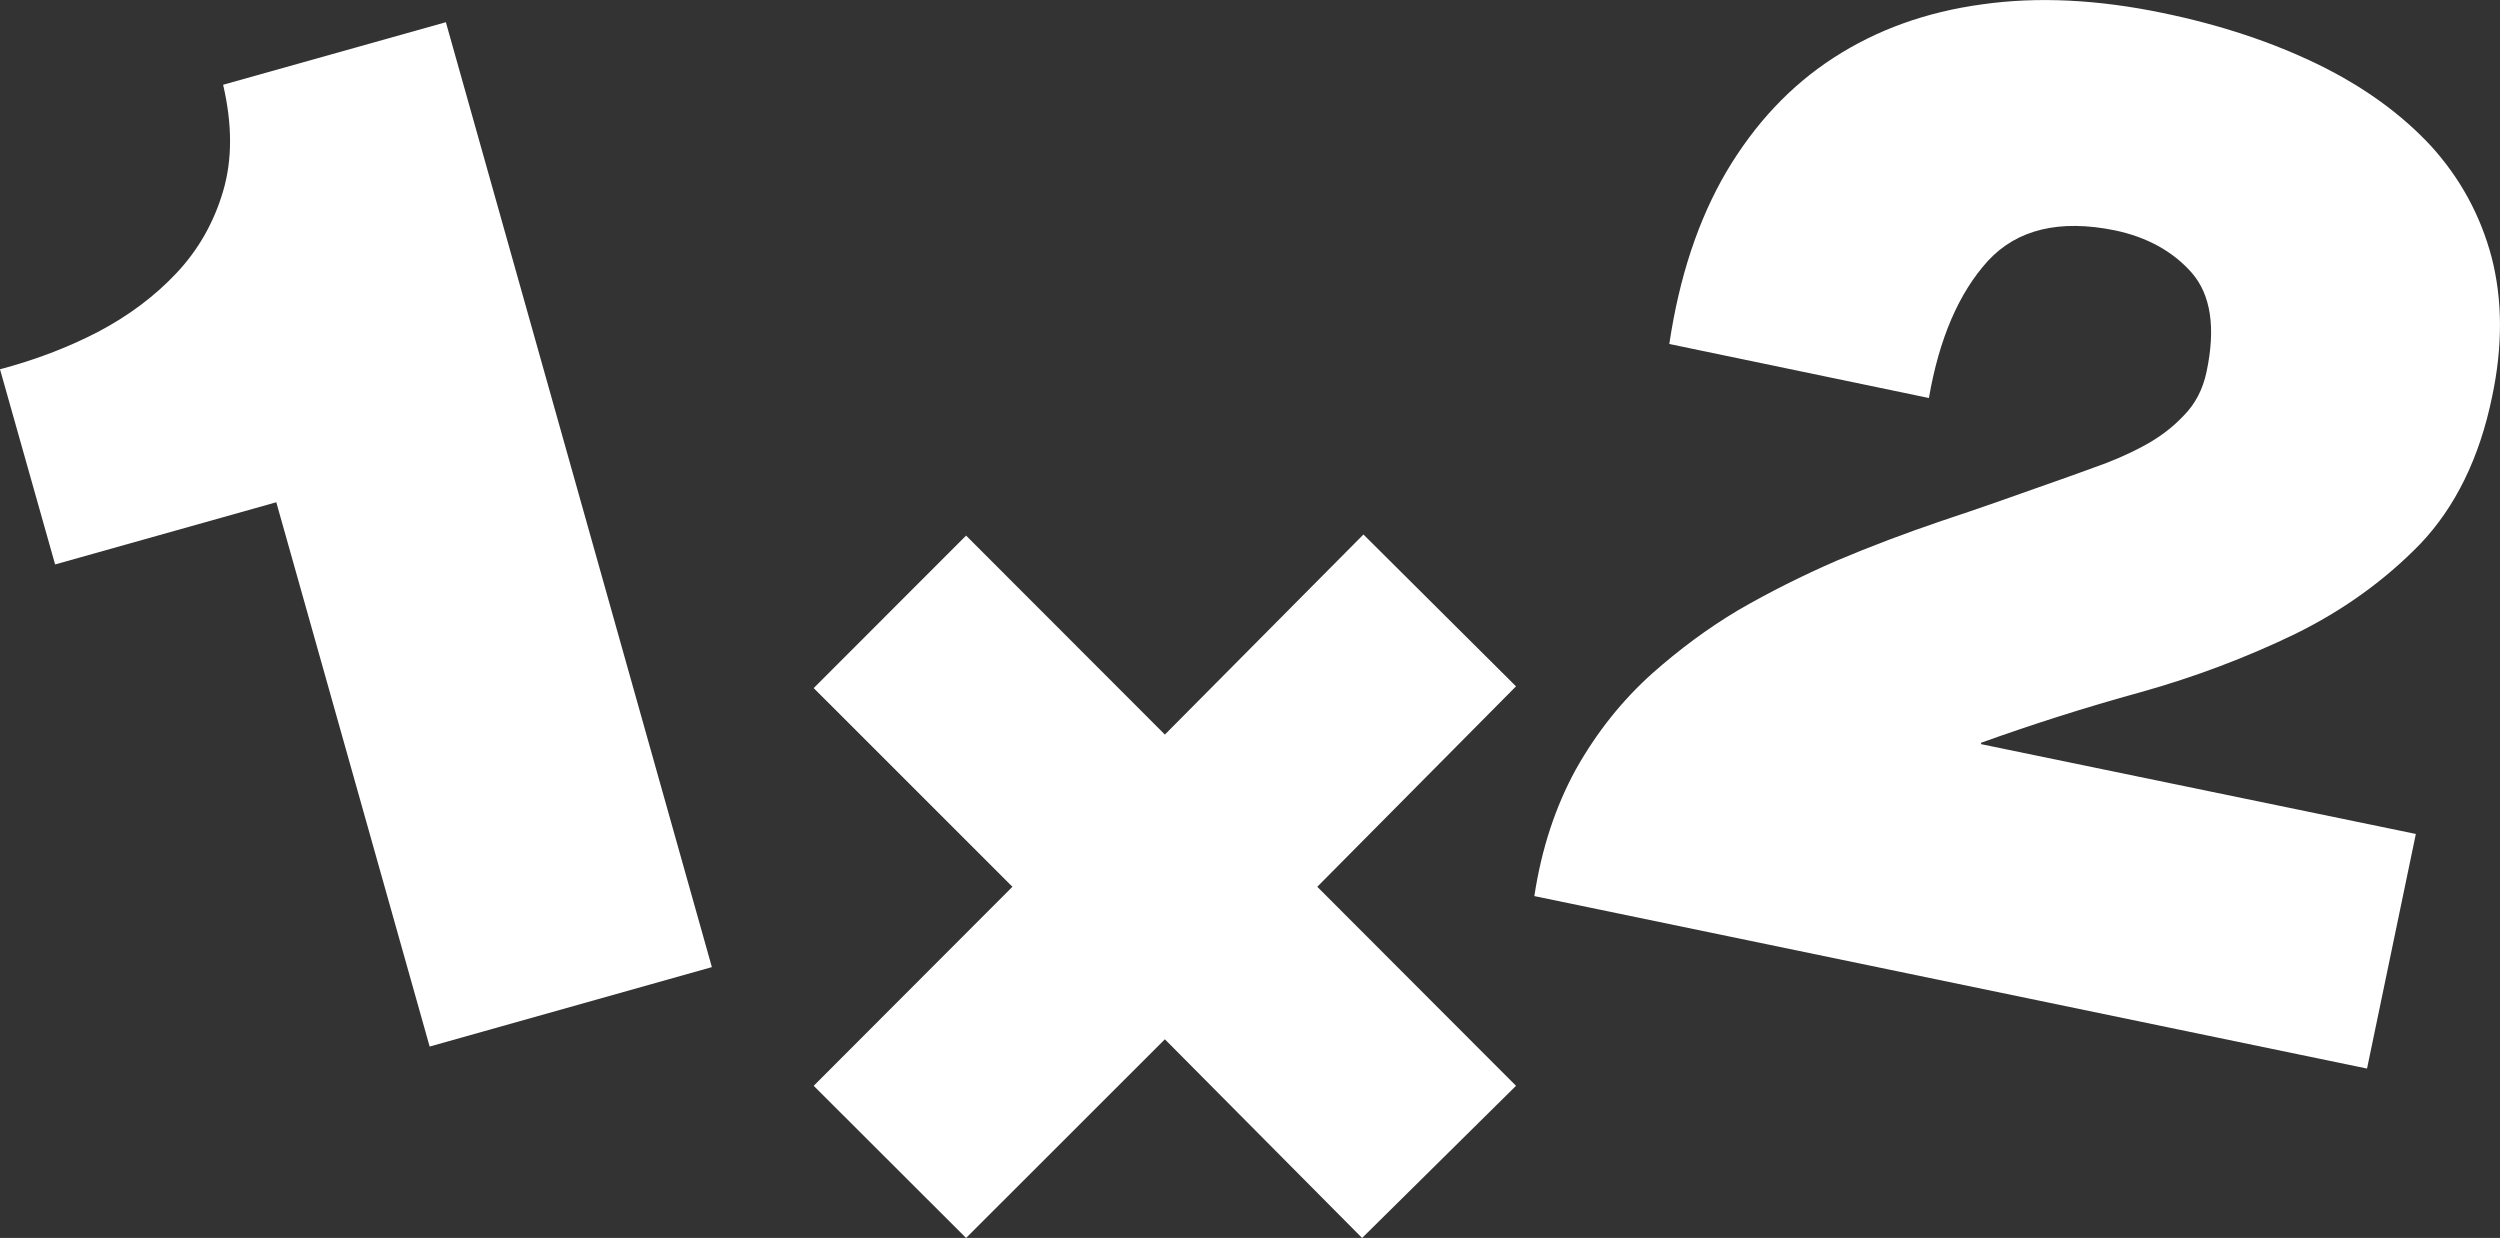 <?xml version="1.0" encoding="utf-8"?>
<!-- Generator: Adobe Illustrator 16.0.0, SVG Export Plug-In . SVG Version: 6.00 Build 0)  -->
<!DOCTYPE svg PUBLIC "-//W3C//DTD SVG 1.1//EN" "http://www.w3.org/Graphics/SVG/1.1/DTD/svg11.dtd">
<svg version="1.1" id="Layer_1" xmlns="http://www.w3.org/2000/svg" xmlns:xlink="http://www.w3.org/1999/xlink" x="0px" y="0px"
	 width="41.324px" height="20.463px" viewBox="0 0 41.324 20.463" enable-background="new 0 0 41.324 20.463" xml:space="preserve">
<rect x="0" y="0" width="41.324" height="20.463" fill="#333333" stroke="none"/>
<g>
	<g>
		<path fill="#FFFFFF" d="M4.567,8.302l2.535,8.997l4.665-1.313L7.37,0.367L3.688,1.401c0.153,0.657,0.153,1.24,0,1.759
			C3.535,3.678,3.28,4.128,2.918,4.513c-0.36,0.383-0.792,0.707-1.3,0.974C1.113,5.749,0.572,5.952,0,6.104L0.911,9.33L4.567,8.302z
			"/>
		<path fill="#FFFFFF" d="M39.933,13.785L32.744,12.3l0.004-0.023c0.838-0.301,1.722-0.584,2.631-0.834
			c0.91-0.254,1.763-0.58,2.549-0.959C38.723,10.094,39.41,9.602,40,8.997c0.584-0.611,0.986-1.428,1.194-2.442
			c0.177-0.838,0.171-1.601-0.008-2.301c-0.185-0.695-0.517-1.305-1-1.838c-0.487-0.526-1.108-0.979-1.867-1.35
			c-0.757-0.368-1.614-0.655-2.577-0.853c-1.062-0.22-2.058-0.272-2.979-0.141c-0.924,0.126-1.741,0.42-2.454,0.883
			c-0.715,0.462-1.302,1.092-1.769,1.878c-0.469,0.798-0.783,1.75-0.947,2.853l4.291,0.893c0.17-0.984,0.496-1.739,0.976-2.267
			c0.483-0.523,1.188-0.69,2.099-0.504c0.529,0.111,0.957,0.346,1.268,0.699c0.318,0.364,0.4,0.91,0.247,1.637
			c-0.062,0.291-0.185,0.533-0.382,0.73c-0.19,0.202-0.416,0.369-0.674,0.505c-0.256,0.138-0.526,0.252-0.813,0.352
			c-0.283,0.104-0.535,0.193-0.757,0.271c-0.568,0.202-1.146,0.407-1.745,0.605c-0.598,0.203-1.184,0.424-1.746,0.662
			c-0.561,0.244-1.102,0.514-1.622,0.815c-0.516,0.307-0.985,0.659-1.418,1.042c-0.502,0.449-0.926,0.98-1.271,1.596
			c-0.336,0.614-0.565,1.307-0.684,2.09l13.764,2.851L39.933,13.785z"/>
		<polygon fill="#FFFFFF" points="15.969,20.463 19.255,17.179 22.515,20.463 25.059,17.948 21.774,14.658 25.059,11.345 
			22.537,8.835 19.255,12.142 15.969,8.853 13.45,11.374 16.735,14.658 13.45,17.948 		"/>
	</g>
</g>
</svg>
